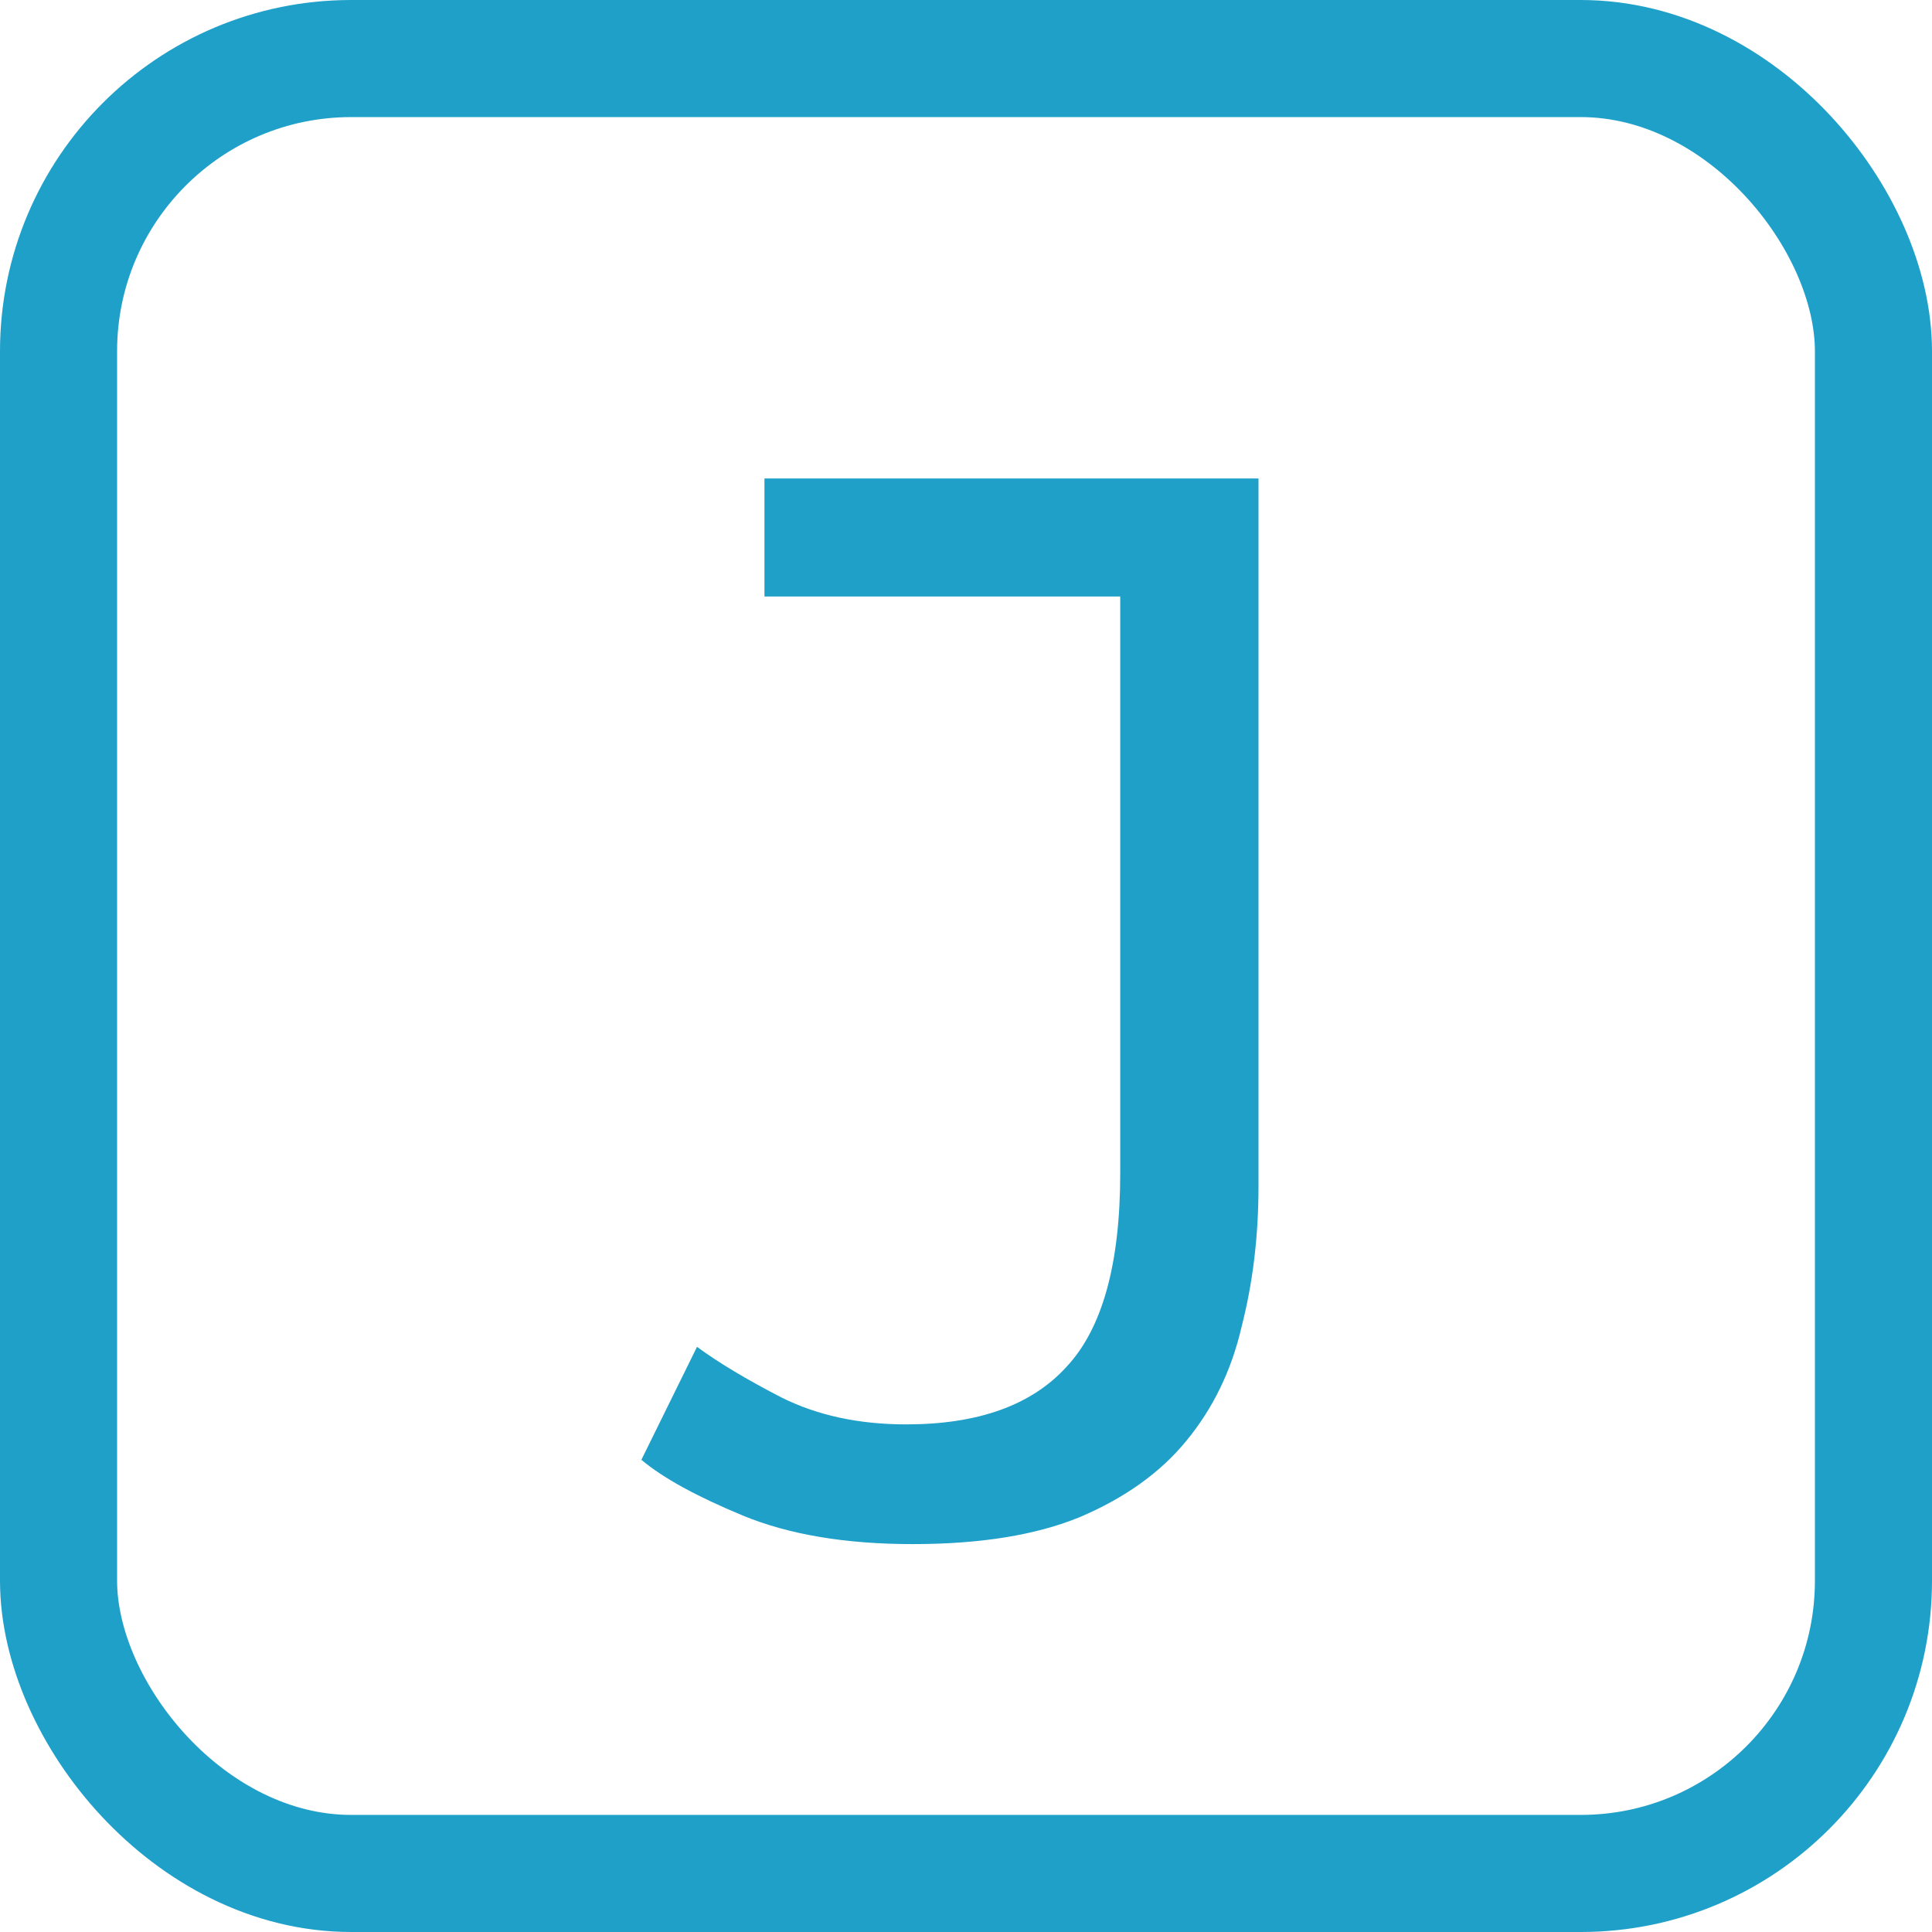 <svg width="165" height="165" viewBox="0 0 165 165" fill="none" xmlns="http://www.w3.org/2000/svg">
<rect x="5" y="5" width="155" height="155" rx="25" stroke="#1FA0C9" stroke-width="10"/>
<path d="M65.288 50.944V40.864H107.48V101.344C107.48 105.568 107 109.552 106.04 113.296C105.176 117.04 103.592 120.304 101.288 123.088C99.08 125.776 96.056 127.936 92.216 129.568C88.472 131.104 83.72 131.872 77.96 131.872C72.2 131.872 67.352 131.056 63.416 129.424C59.48 127.792 56.6 126.208 54.776 124.672L59.528 115.024C61.352 116.368 63.752 117.808 66.728 119.344C69.8 120.88 73.352 121.648 77.384 121.648C83.528 121.648 88.088 120.016 91.064 116.752C94.136 113.488 95.672 107.968 95.672 100.192V50.944H65.288Z" fill="#1FA0C9"/>
</svg>

